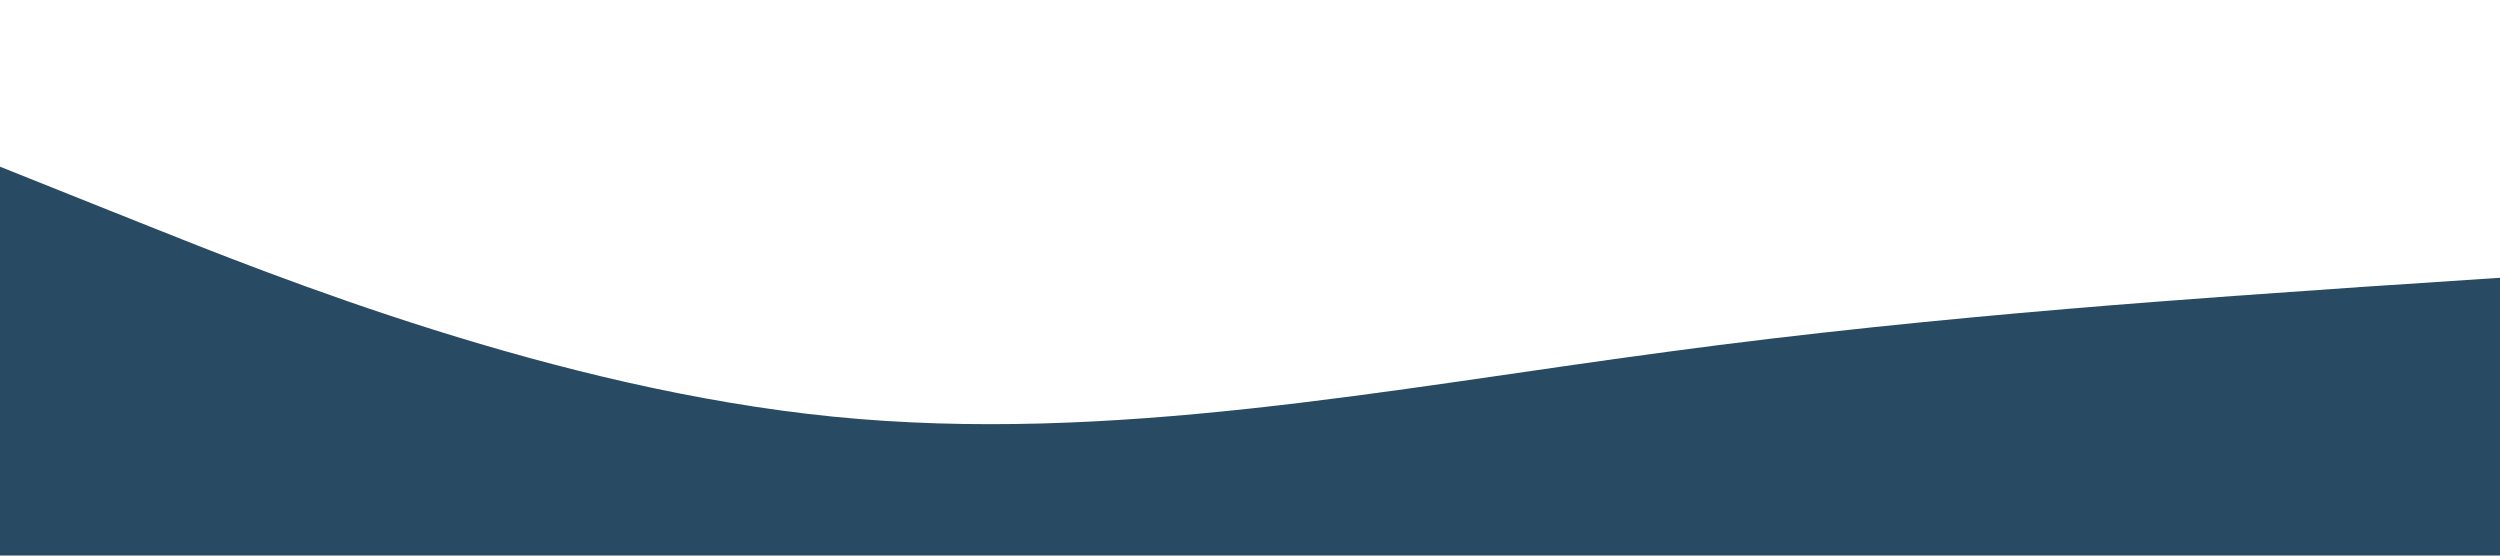 <?xml version="1.0" standalone="no"?><svg xmlns="http://www.w3.org/2000/svg" viewBox="0 0 1440 320"><path fill="#284b63" fill-opacity="1" d="M0,96L80,128C160,160,320,224,480,240C640,256,800,224,960,202.7C1120,181,1280,171,1360,165.3L1440,160L1440,320L1360,320C1280,320,1120,320,960,320C800,320,640,320,480,320C320,320,160,320,80,320L0,320Z"></path></svg>